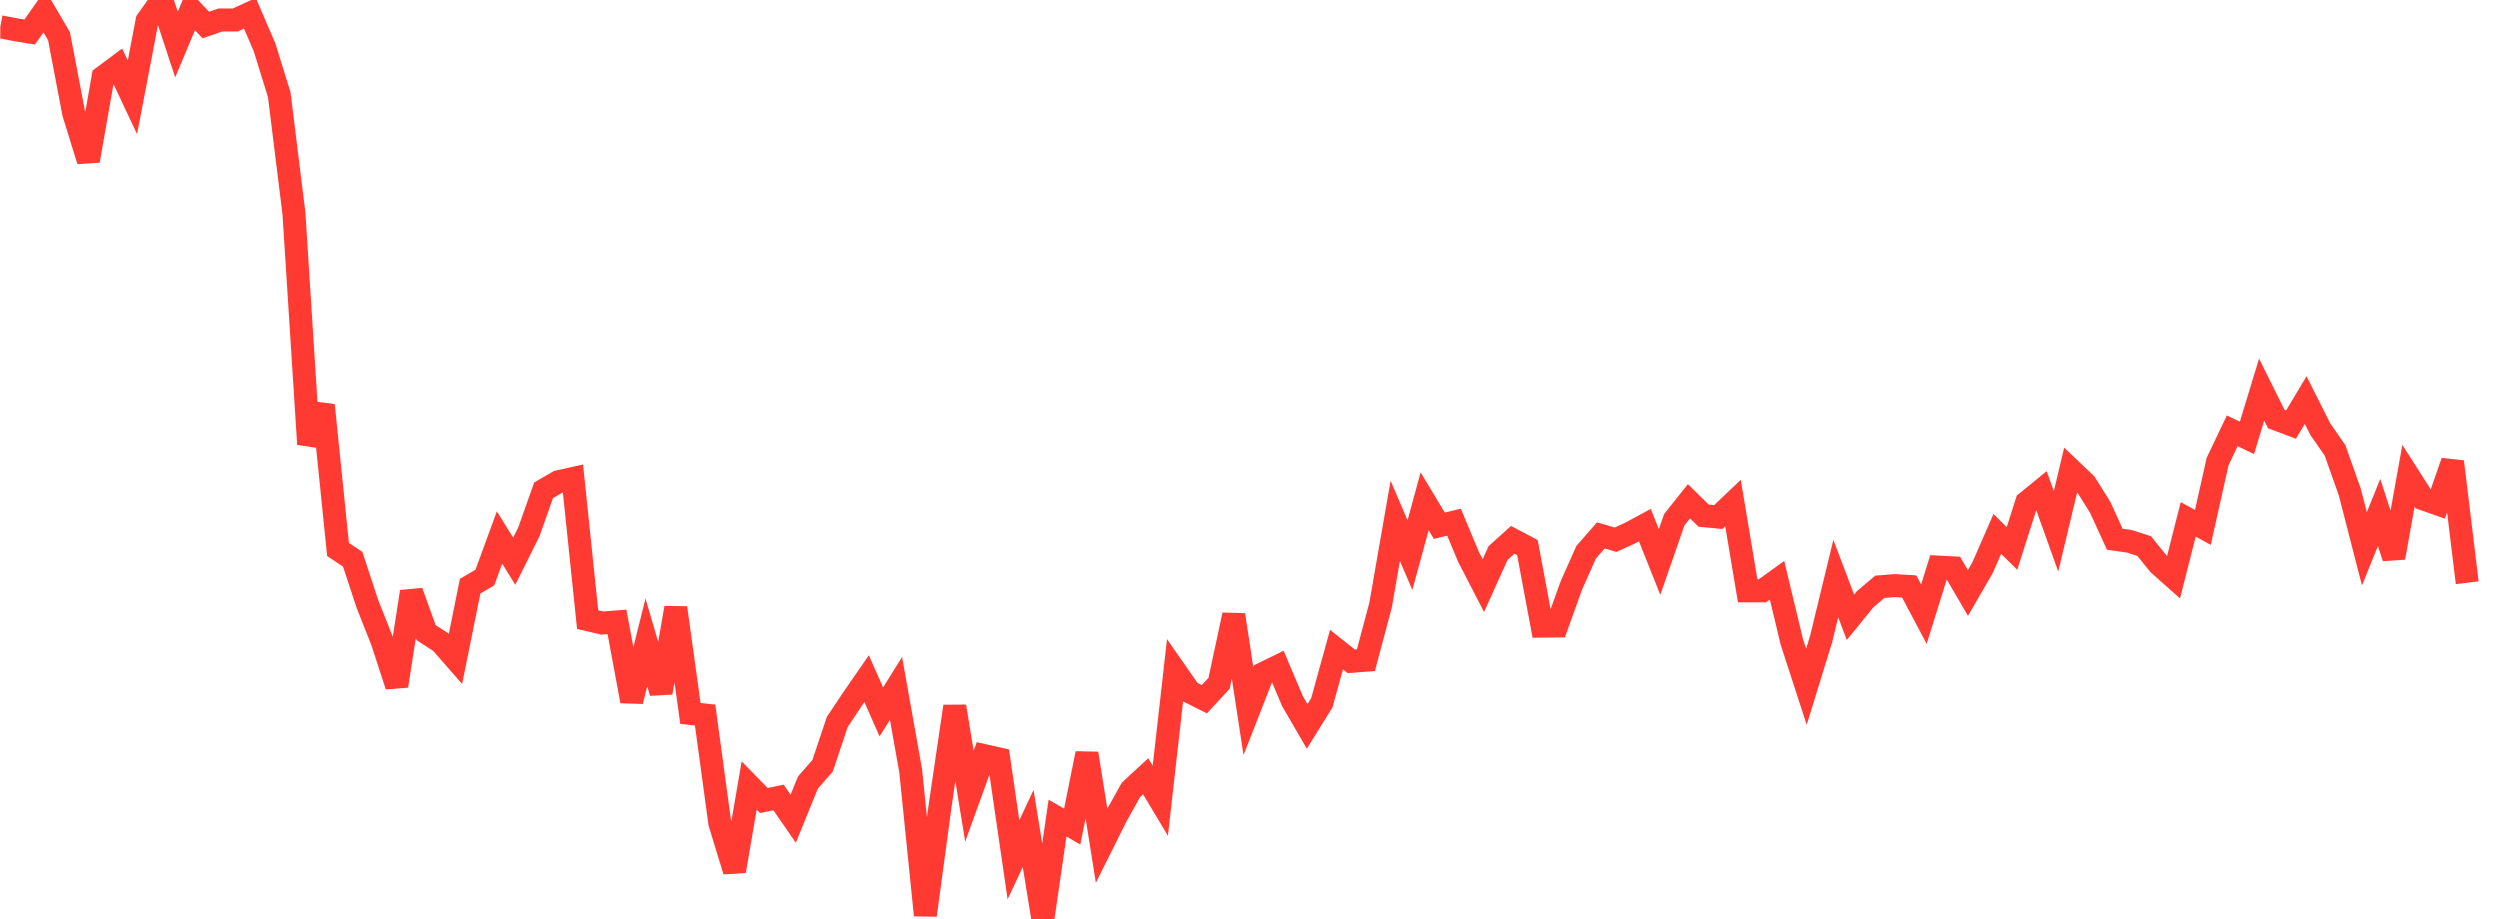 <svg width="136" height="50" viewBox="0 0 136 50" fill="none" xmlns="http://www.w3.org/2000/svg">
<g clip-path="url(#clip0_2_4100)">
<path d="M0.015 1.456L0.814 1.611L1.613 1.744L2.411 0.609L3.21 1.968L4.009 6.159L4.808 8.743L5.607 4.192L6.405 3.597L7.204 5.294L8.003 1.125L8.802 0L9.601 2.426L10.399 0.519L11.198 1.362L11.997 1.085L12.796 1.088L13.595 0.721L14.394 2.58L15.192 5.157L15.991 11.617L16.79 24.165L17.589 22.048L18.388 29.89L19.186 30.422L19.985 32.847L20.784 34.865L21.583 37.312L22.382 32.19L23.181 34.413L23.979 34.934L24.778 35.845L25.577 31.886L26.376 31.418L27.175 29.237L27.974 30.53L28.772 28.928L29.571 26.672L30.37 26.208L31.169 26.03L31.968 33.708L32.766 33.893L33.565 33.831L34.364 38.144L35.163 34.947L35.962 37.678L36.761 33.066L37.559 38.811L38.358 38.897L39.157 44.774L39.956 47.385L40.755 42.729L41.553 43.547L42.352 43.381L43.151 44.539L43.95 42.573L44.749 41.659L45.547 39.276L46.346 38.075L47.145 36.919L47.944 38.729L48.743 37.449L49.541 41.928L50.34 49.787L51.139 43.857L51.938 38.427L52.737 43.313L53.536 41.104L54.334 41.284L55.133 46.773L55.932 45.071L56.731 50L57.53 44.505L58.328 44.966L59.127 40.988L59.926 46.002L60.725 44.401L61.524 42.969L62.323 42.23L63.121 43.56L63.92 36.488L64.719 37.637L65.518 38.038L66.317 37.174L67.115 33.45L67.914 38.683L68.713 36.641L69.512 36.251L70.311 38.14L71.11 39.516L71.908 38.231L72.707 35.34L73.506 35.973L74.305 35.916L75.104 32.916L75.903 28.334L76.701 30.2L77.5 27.272L78.299 28.6L79.098 28.405L79.897 30.314L80.695 31.858L81.494 30.088L82.293 29.368L83.092 29.788L83.891 34.062L84.689 34.053L85.488 31.835L86.287 30.041L87.086 29.127L87.885 29.36L88.683 28.998L89.482 28.567L90.281 30.573L91.08 28.273L91.879 27.269L92.678 28.052L93.476 28.127L94.275 27.366L95.074 32.142L95.873 32.141L96.672 31.567L97.471 34.903L98.269 37.359L99.068 34.766L99.867 31.476L100.666 33.58L101.465 32.597L102.263 31.921L103.062 31.856L103.861 31.904L104.66 33.41L105.459 30.849L106.257 30.891L107.056 32.259L107.855 30.875L108.654 29.046L109.453 29.836L110.252 27.325L111.05 26.674L111.849 28.904L112.648 25.553L113.447 26.314L114.246 27.589L115.044 29.333L115.843 29.449L116.642 29.706L117.441 30.693L118.24 31.404L119.039 28.252L119.837 28.692L120.636 25.112L121.435 23.435L122.234 23.822L123.033 21.194L123.831 22.799L124.63 23.099L125.429 21.764L126.228 23.352L127.027 24.503L127.826 26.758L128.624 29.856L129.423 27.879L130.222 30.336L131.021 25.884L131.82 27.136L132.618 27.417L133.417 25.117L134.216 31.7" stroke="#FF3A33" stroke-width="1.25"/>
</g>
<defs>
<clipPath id="clip0_2_4100">
<rect width="135" height="50" fill="white" transform="translate(0.015)"/>
</clipPath>
</defs>
</svg>
